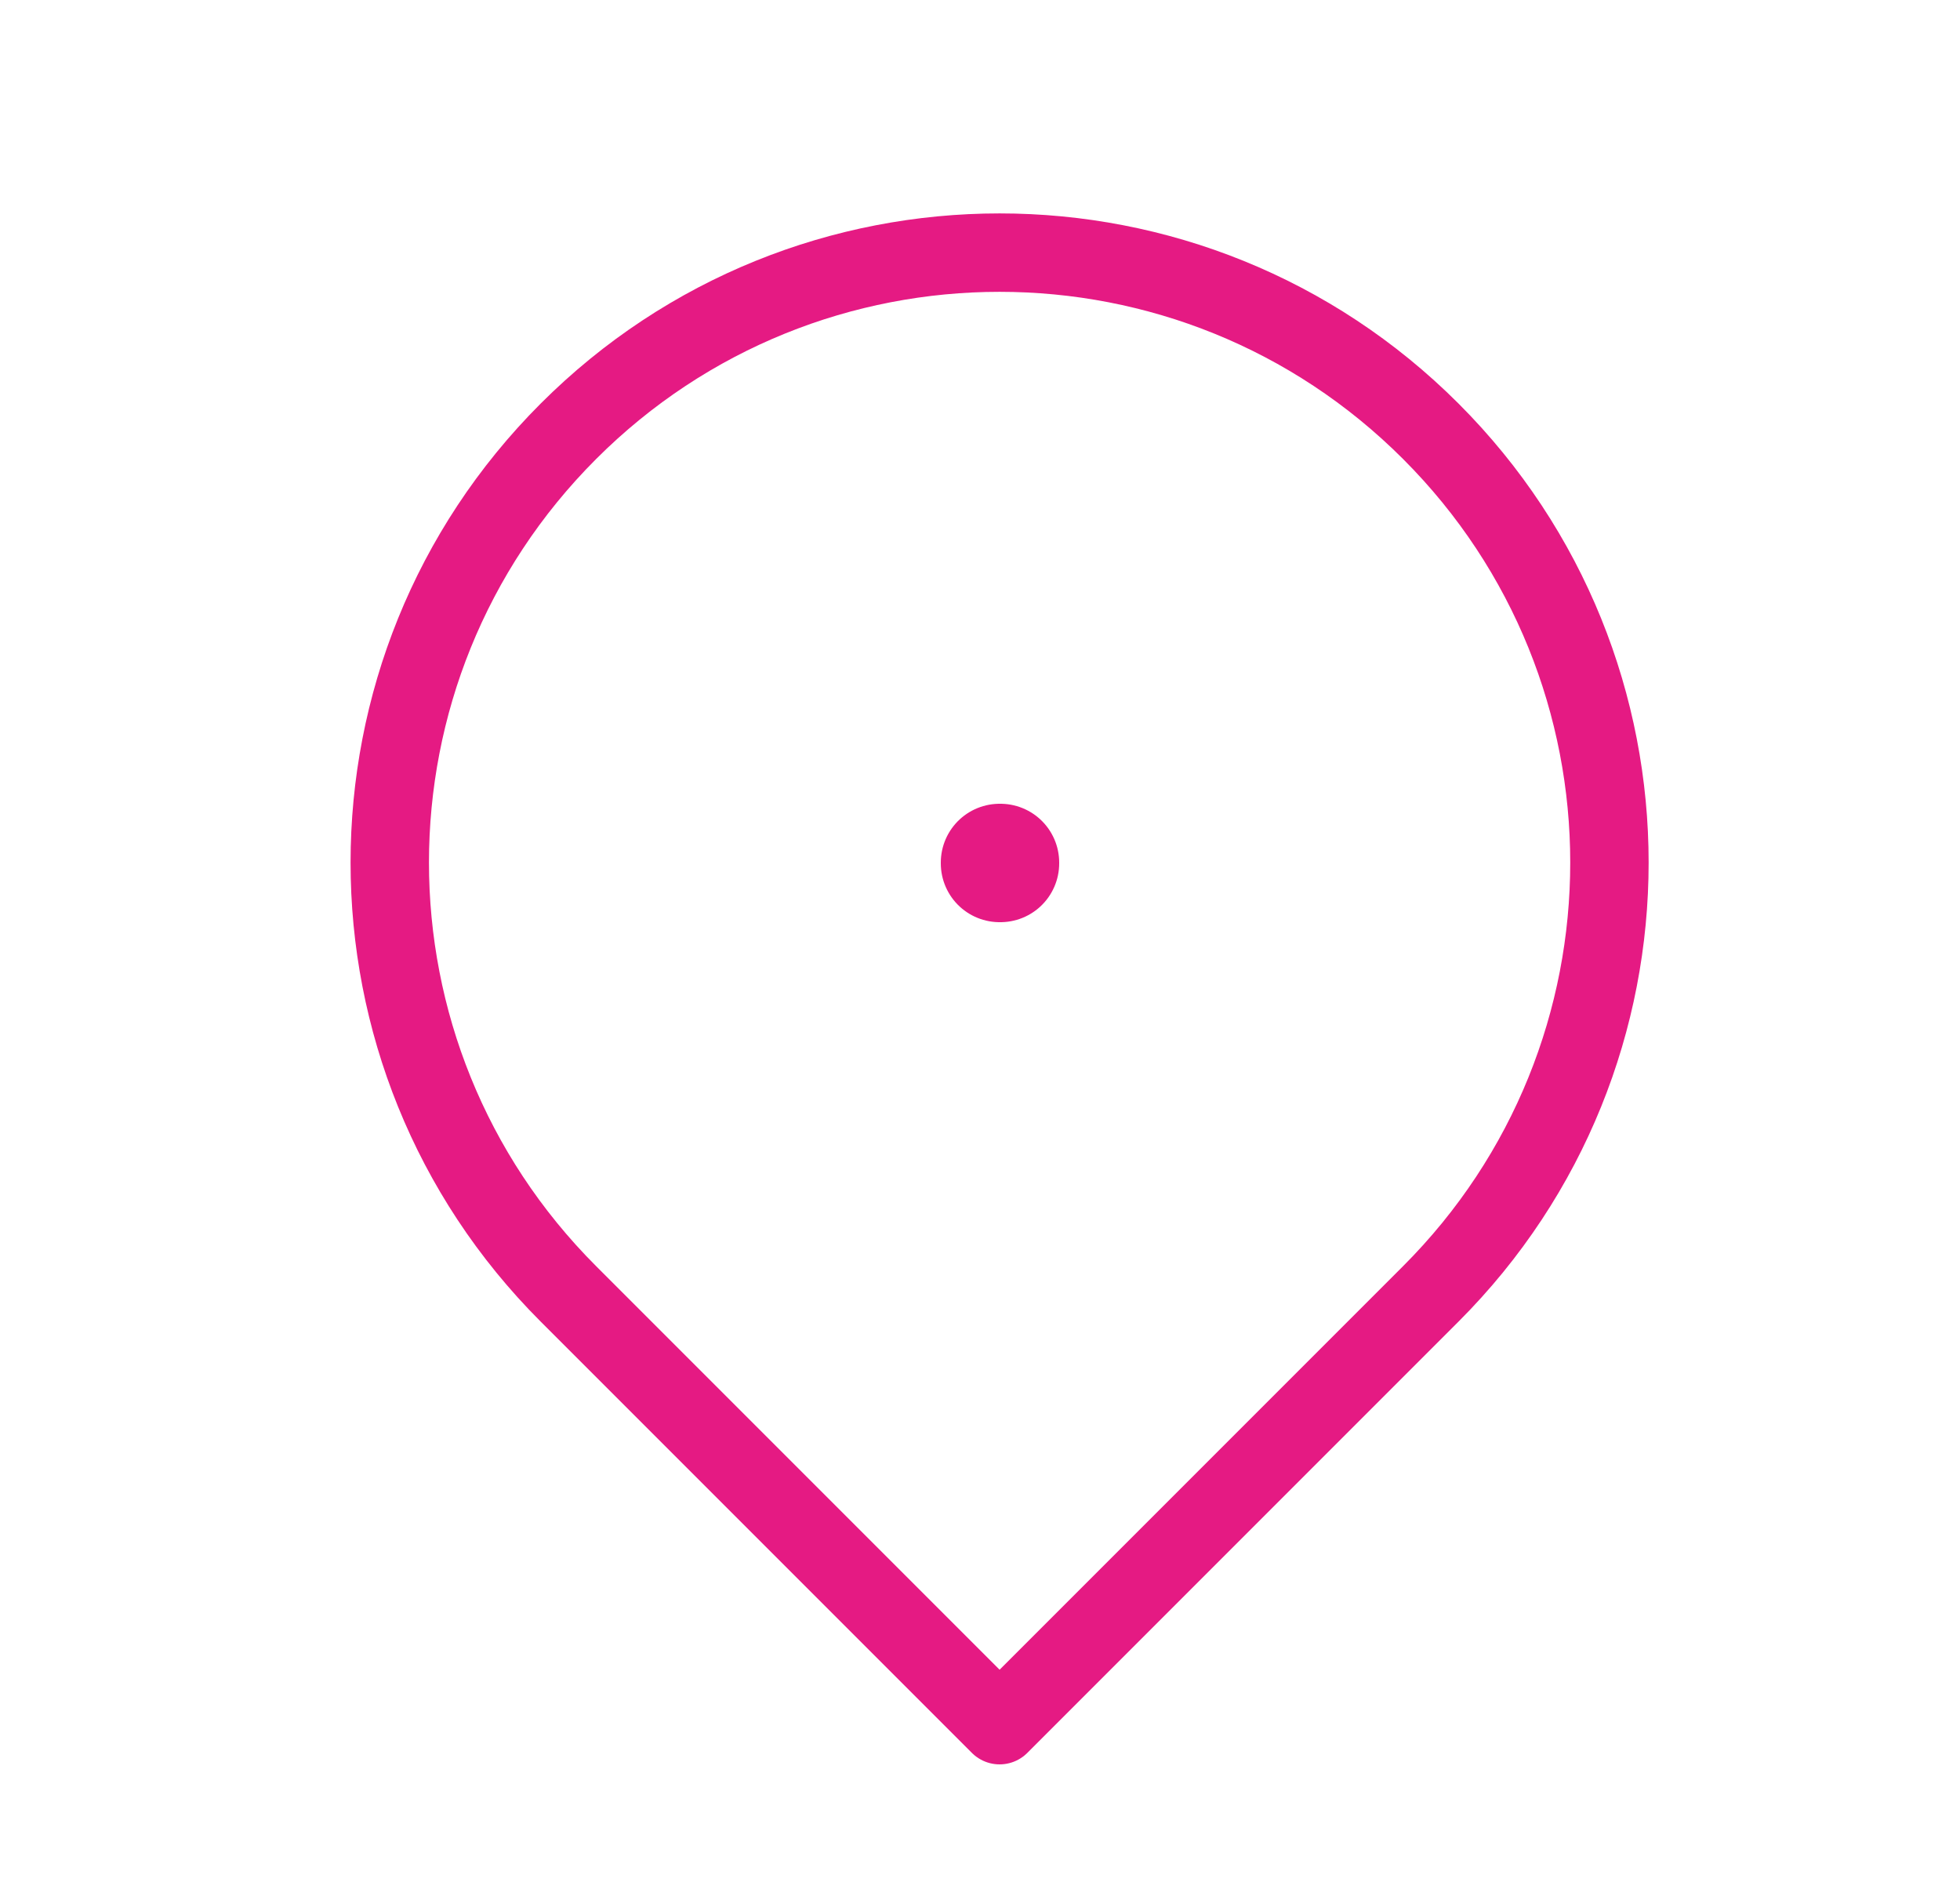 <svg width="25" height="24" viewBox="0 0 25 24" fill="none" xmlns="http://www.w3.org/2000/svg">
<rect x="12.75" y="11" width="0.01" height="0.01" stroke="#E51A83" stroke-width="1.5" stroke-linejoin="round"/>
<path d="M12.75 22L18.25 16.5C21.288 13.462 21.288 8.538 18.25 5.5C15.212 2.462 10.288 2.462 7.25 5.5C4.212 8.538 4.212 13.462 7.25 16.5L12.75 22Z" stroke="#E51A83" stroke-linejoin="round"/>
</svg>

